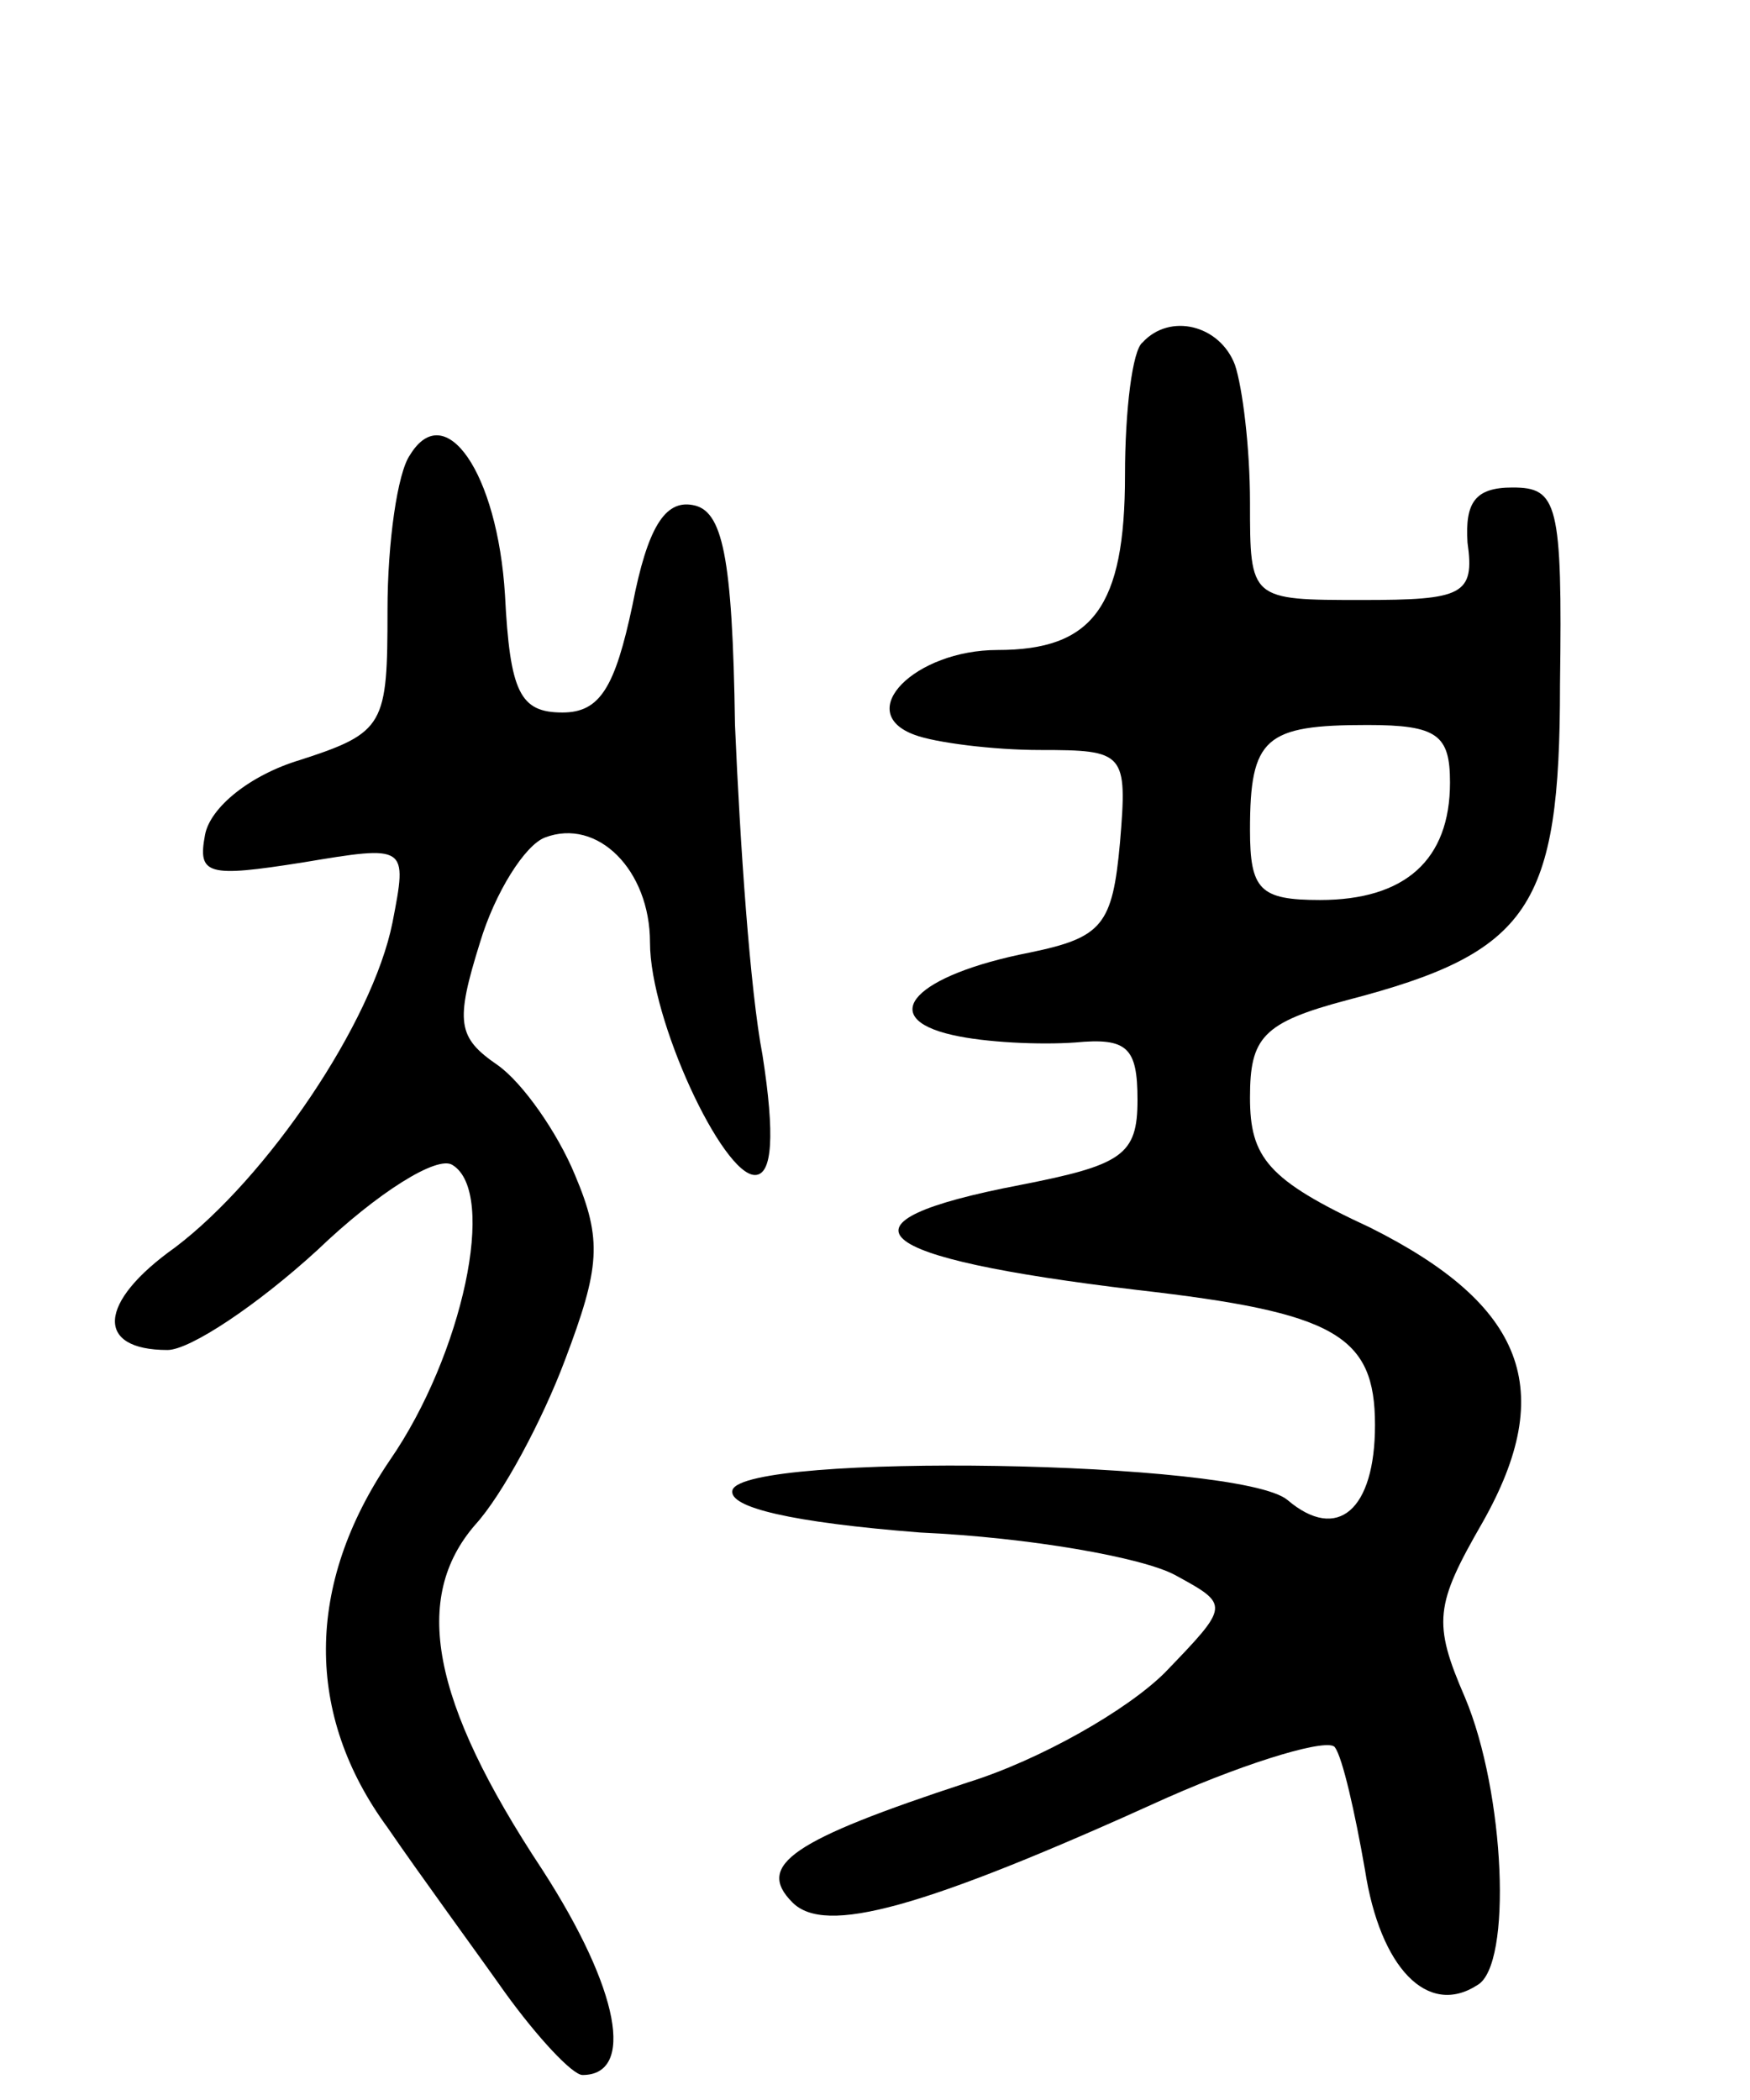 <svg version="1.0" xmlns="http://www.w3.org/2000/svg"
 width="70pt" height="84pt" viewBox="0 0 70 84"
 preserveAspectRatio="xMidYMid meet">
<g transform="translate(0,84) scale(0.1,-0.1)"
fill="#000000" stroke="none">
<path d="M457 703 c-4 -3 -7 -27 -7 -53 0 -53 -13 -70 -51 -70 -33 0 -58 -25
-33 -34 8 -3 31 -6 50 -6 34 0 35 -1 32 -37 -3 -33 -7 -38 -36 -44 -46 -9 -62
-26 -31 -33 13 -3 35 -4 49 -3 21 2 25 -2 25 -23 0 -22 -6 -26 -47 -34 -78
-15 -62 -29 47 -42 79 -9 95 -18 95 -54 0 -34 -15 -47 -35 -30 -19 16 -217 19
-222 4 -2 -7 24 -13 75 -17 44 -2 89 -10 102 -17 22 -12 22 -12 -4 -39 -15
-15 -50 -35 -79 -44 -70 -23 -85 -33 -70 -48 13 -13 51 -3 150 42 34 15 65 24
67 20 3 -4 8 -26 12 -49 6 -39 25 -59 45 -46 14 8 11 77 -5 115 -13 30 -12 37
7 70 30 53 17 87 -45 118 -41 19 -48 28 -48 52 0 24 5 30 39 39 73 19 85 37
85 126 1 73 -1 79 -19 79 -15 0 -19 -6 -18 -22 3 -21 -2 -23 -42 -23 -45 0
-45 0 -45 39 0 22 -3 46 -6 55 -6 16 -26 21 -37 9z m123 -176 c0 -31 -18 -47
-52 -47 -24 0 -28 4 -28 28 0 37 6 42 47 42 28 0 33 -4 33 -23z"/>
<path d="M164 658 c-5 -7 -9 -35 -9 -62 0 -46 -1 -49 -35 -60 -20 -6 -36 -19
-38 -30 -3 -16 1 -17 39 -11 42 7 42 7 36 -24 -8 -40 -50 -102 -87 -130 -31
-22 -32 -41 -3 -41 9 0 36 18 60 40 24 23 48 38 54 34 18 -11 4 -76 -25 -118
-34 -50 -34 -102 -1 -147 13 -19 35 -49 47 -66 13 -18 27 -33 31 -33 21 0 15
34 -16 82 -45 68 -52 109 -27 138 11 12 27 42 36 66 14 37 15 48 4 74 -7 17
-21 37 -31 44 -16 11 -17 17 -7 49 6 20 18 39 26 42 21 8 42 -13 42 -42 0 -31
29 -93 42 -93 7 0 8 16 3 48 -5 26 -9 85 -11 132 -1 68 -5 86 -17 88 -11 2
-18 -9 -24 -40 -7 -33 -13 -43 -28 -43 -17 0 -21 8 -23 47 -3 49 -24 79 -38
56z"/>
</g>
</svg>
